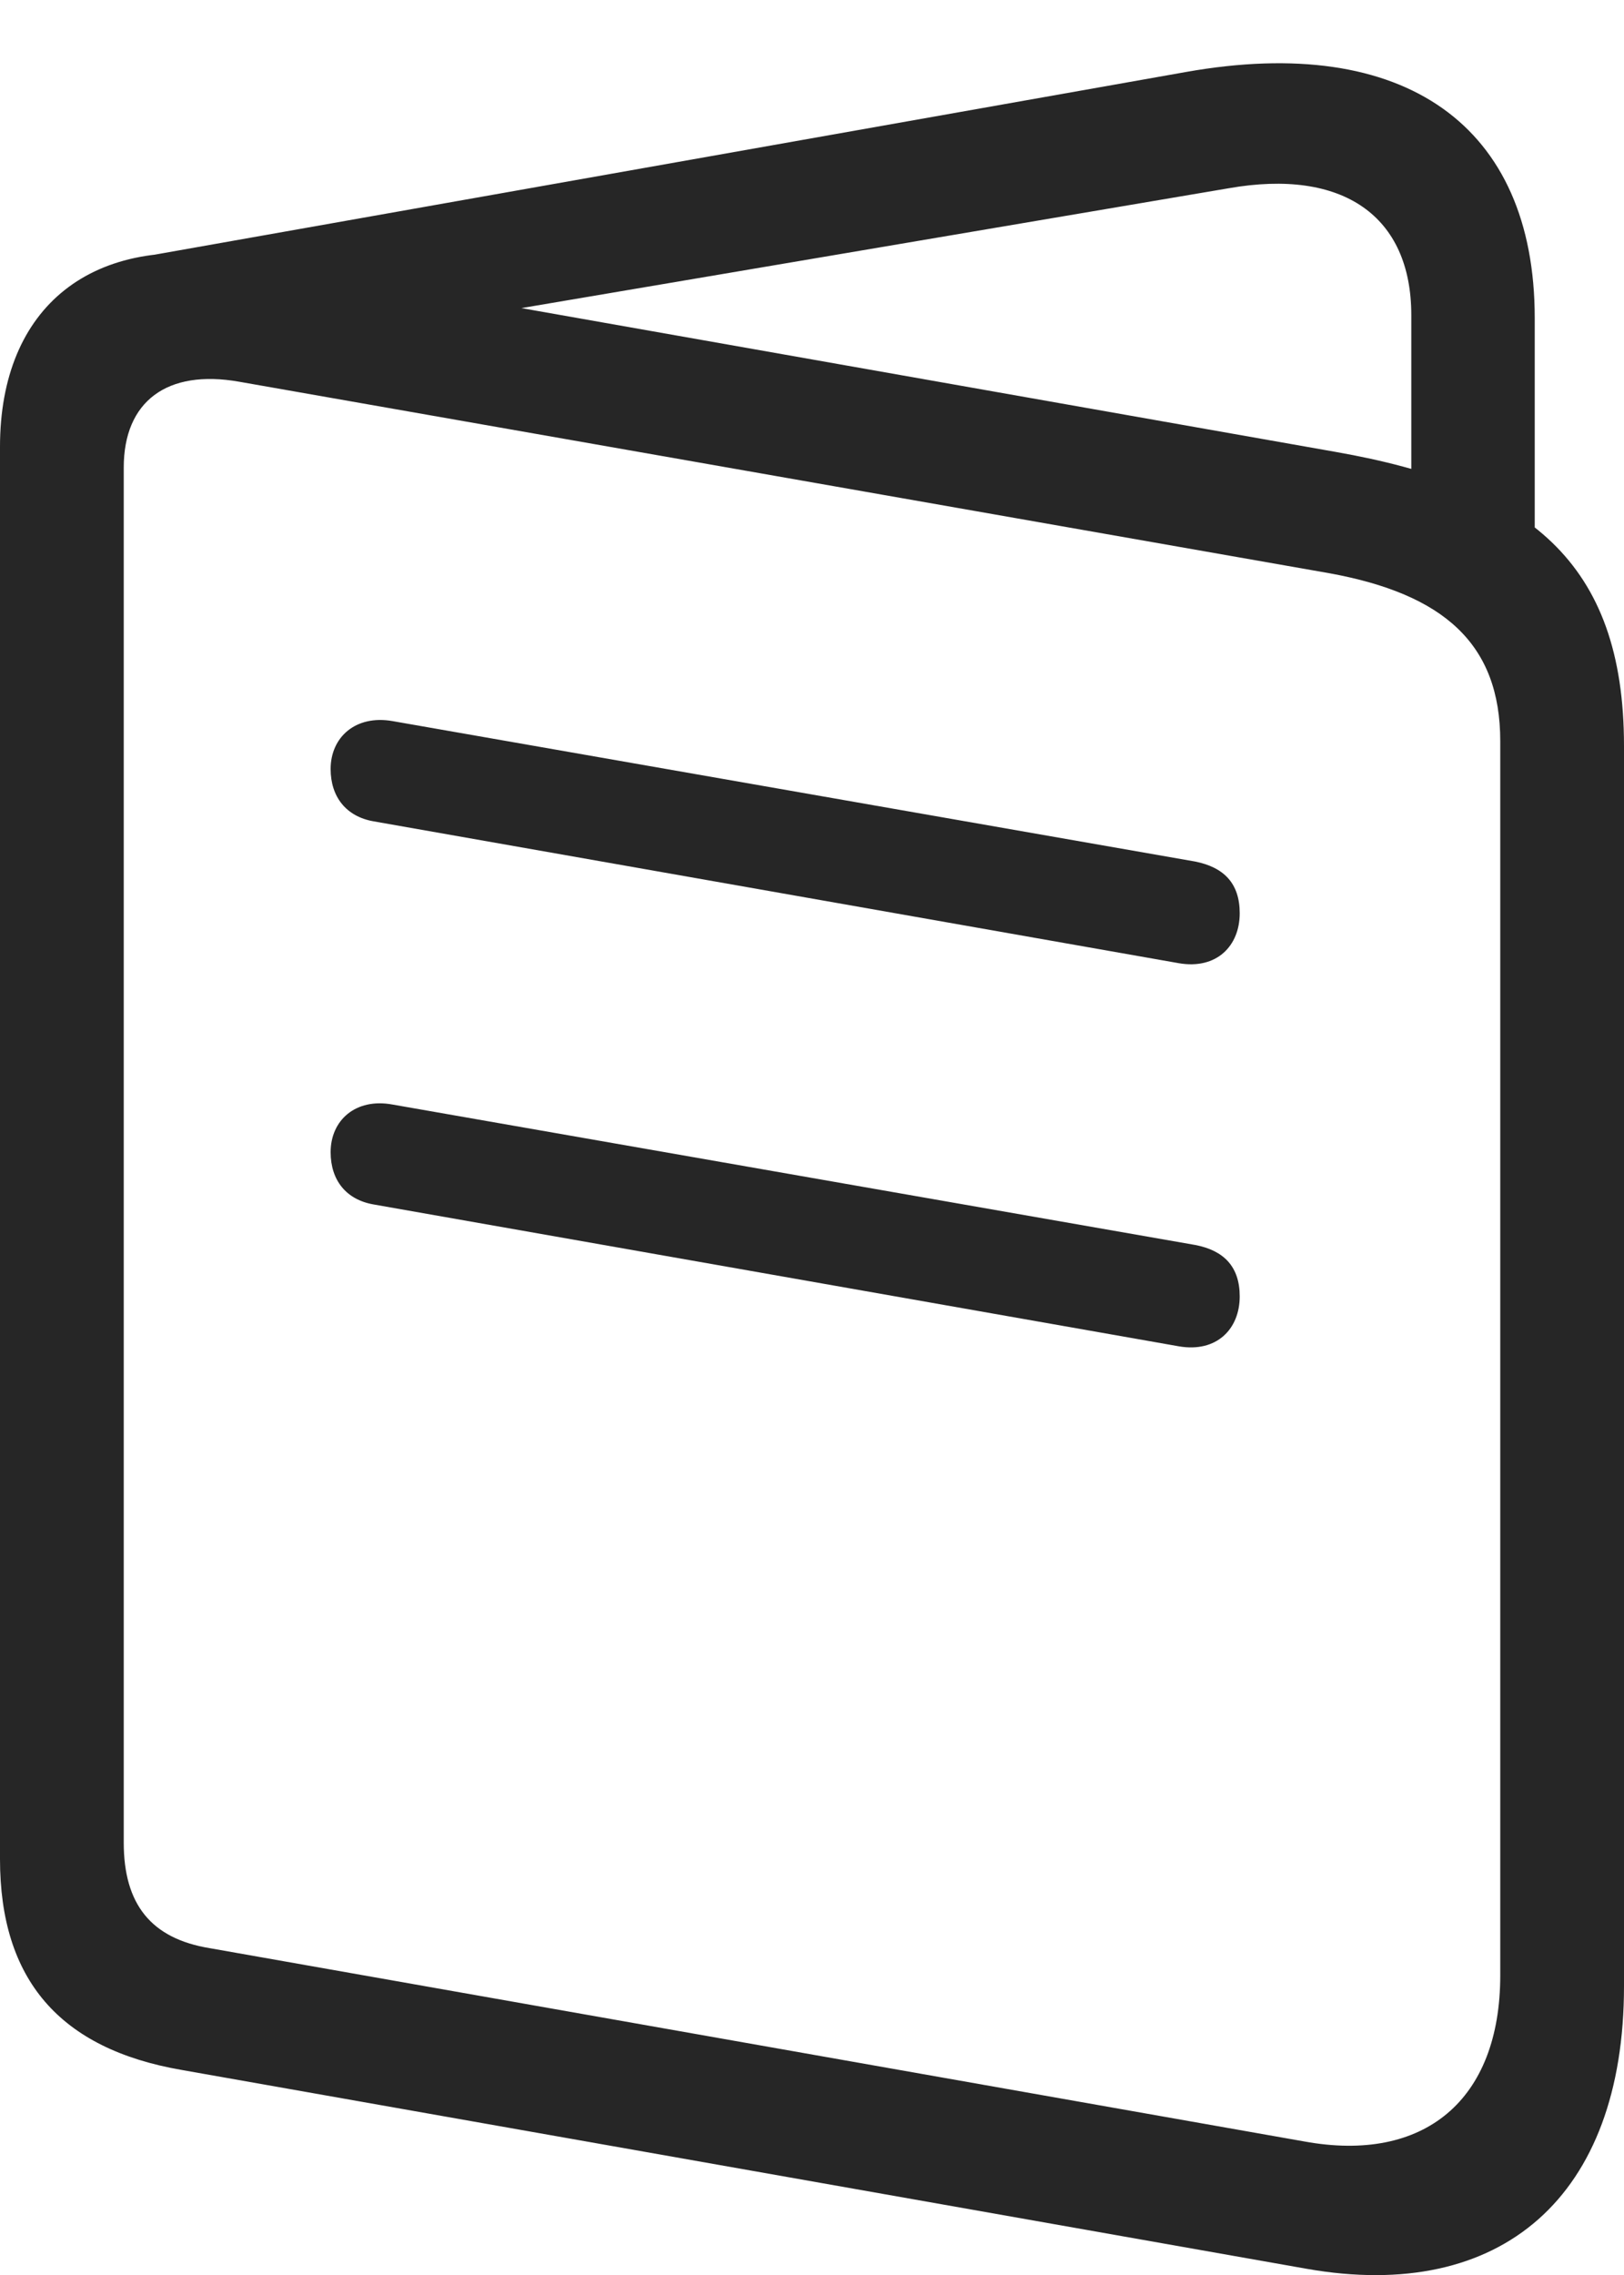 <?xml version="1.0" encoding="UTF-8"?>
<!--Generator: Apple Native CoreSVG 232.5-->
<!DOCTYPE svg
PUBLIC "-//W3C//DTD SVG 1.1//EN"
       "http://www.w3.org/Graphics/SVG/1.1/DTD/svg11.dtd">
<svg version="1.1" xmlns="http://www.w3.org/2000/svg" xmlns:xlink="http://www.w3.org/1999/xlink" width="79.336" height="111.109">
 <g>
  <rect height="111.109" opacity="0" width="79.336" x="0" y="0"/>
  <path d="M8.877 101.089L63.82 110.797C73.357 112.48 79.336 107.265 79.336 96.997L79.336 36.43C79.336 27.407 74.633 23.718 65.251 22.07L11.665 12.609C4.531 11.336 0 14.965 0 21.82L0 90.792C0 96.667 2.905 100.057 8.877 101.089ZM10.252 95.142C7.383 94.675 6.045 92.999 6.045 89.987L6.045 22.835C6.045 19.608 8.151 18.018 11.683 18.642L64.966 27.999C70.518 29.017 73.291 31.428 73.291 36.196L73.291 96.469C73.291 102.577 69.569 105.648 63.72 104.581ZM68.945 27.213L74.975 27.213L74.975 15.53C74.975 6.139 68.635 1.616 57.941 3.515L6.84 12.564L8.998 17.837L60.028 9.193C65.607 8.212 68.945 10.55 68.945 15.388ZM18.252 40.111L57.594 47.04C59.435 47.355 60.563 46.196 60.563 44.599C60.563 43.137 59.787 42.358 58.395 42.076L19.173 35.215C17.366 34.901 16.152 36.007 16.152 37.555C16.152 38.916 16.913 39.879 18.252 40.111ZM18.252 58.821L57.594 65.75C59.435 66.065 60.563 64.906 60.563 63.309C60.563 61.862 59.787 61.068 58.395 60.801L19.173 53.941C17.366 53.61 16.152 54.717 16.152 56.265C16.152 57.641 16.913 58.589 18.252 58.821Z" fill="#000000" fill-opacity="0.85"/>
 </g>
</svg>
